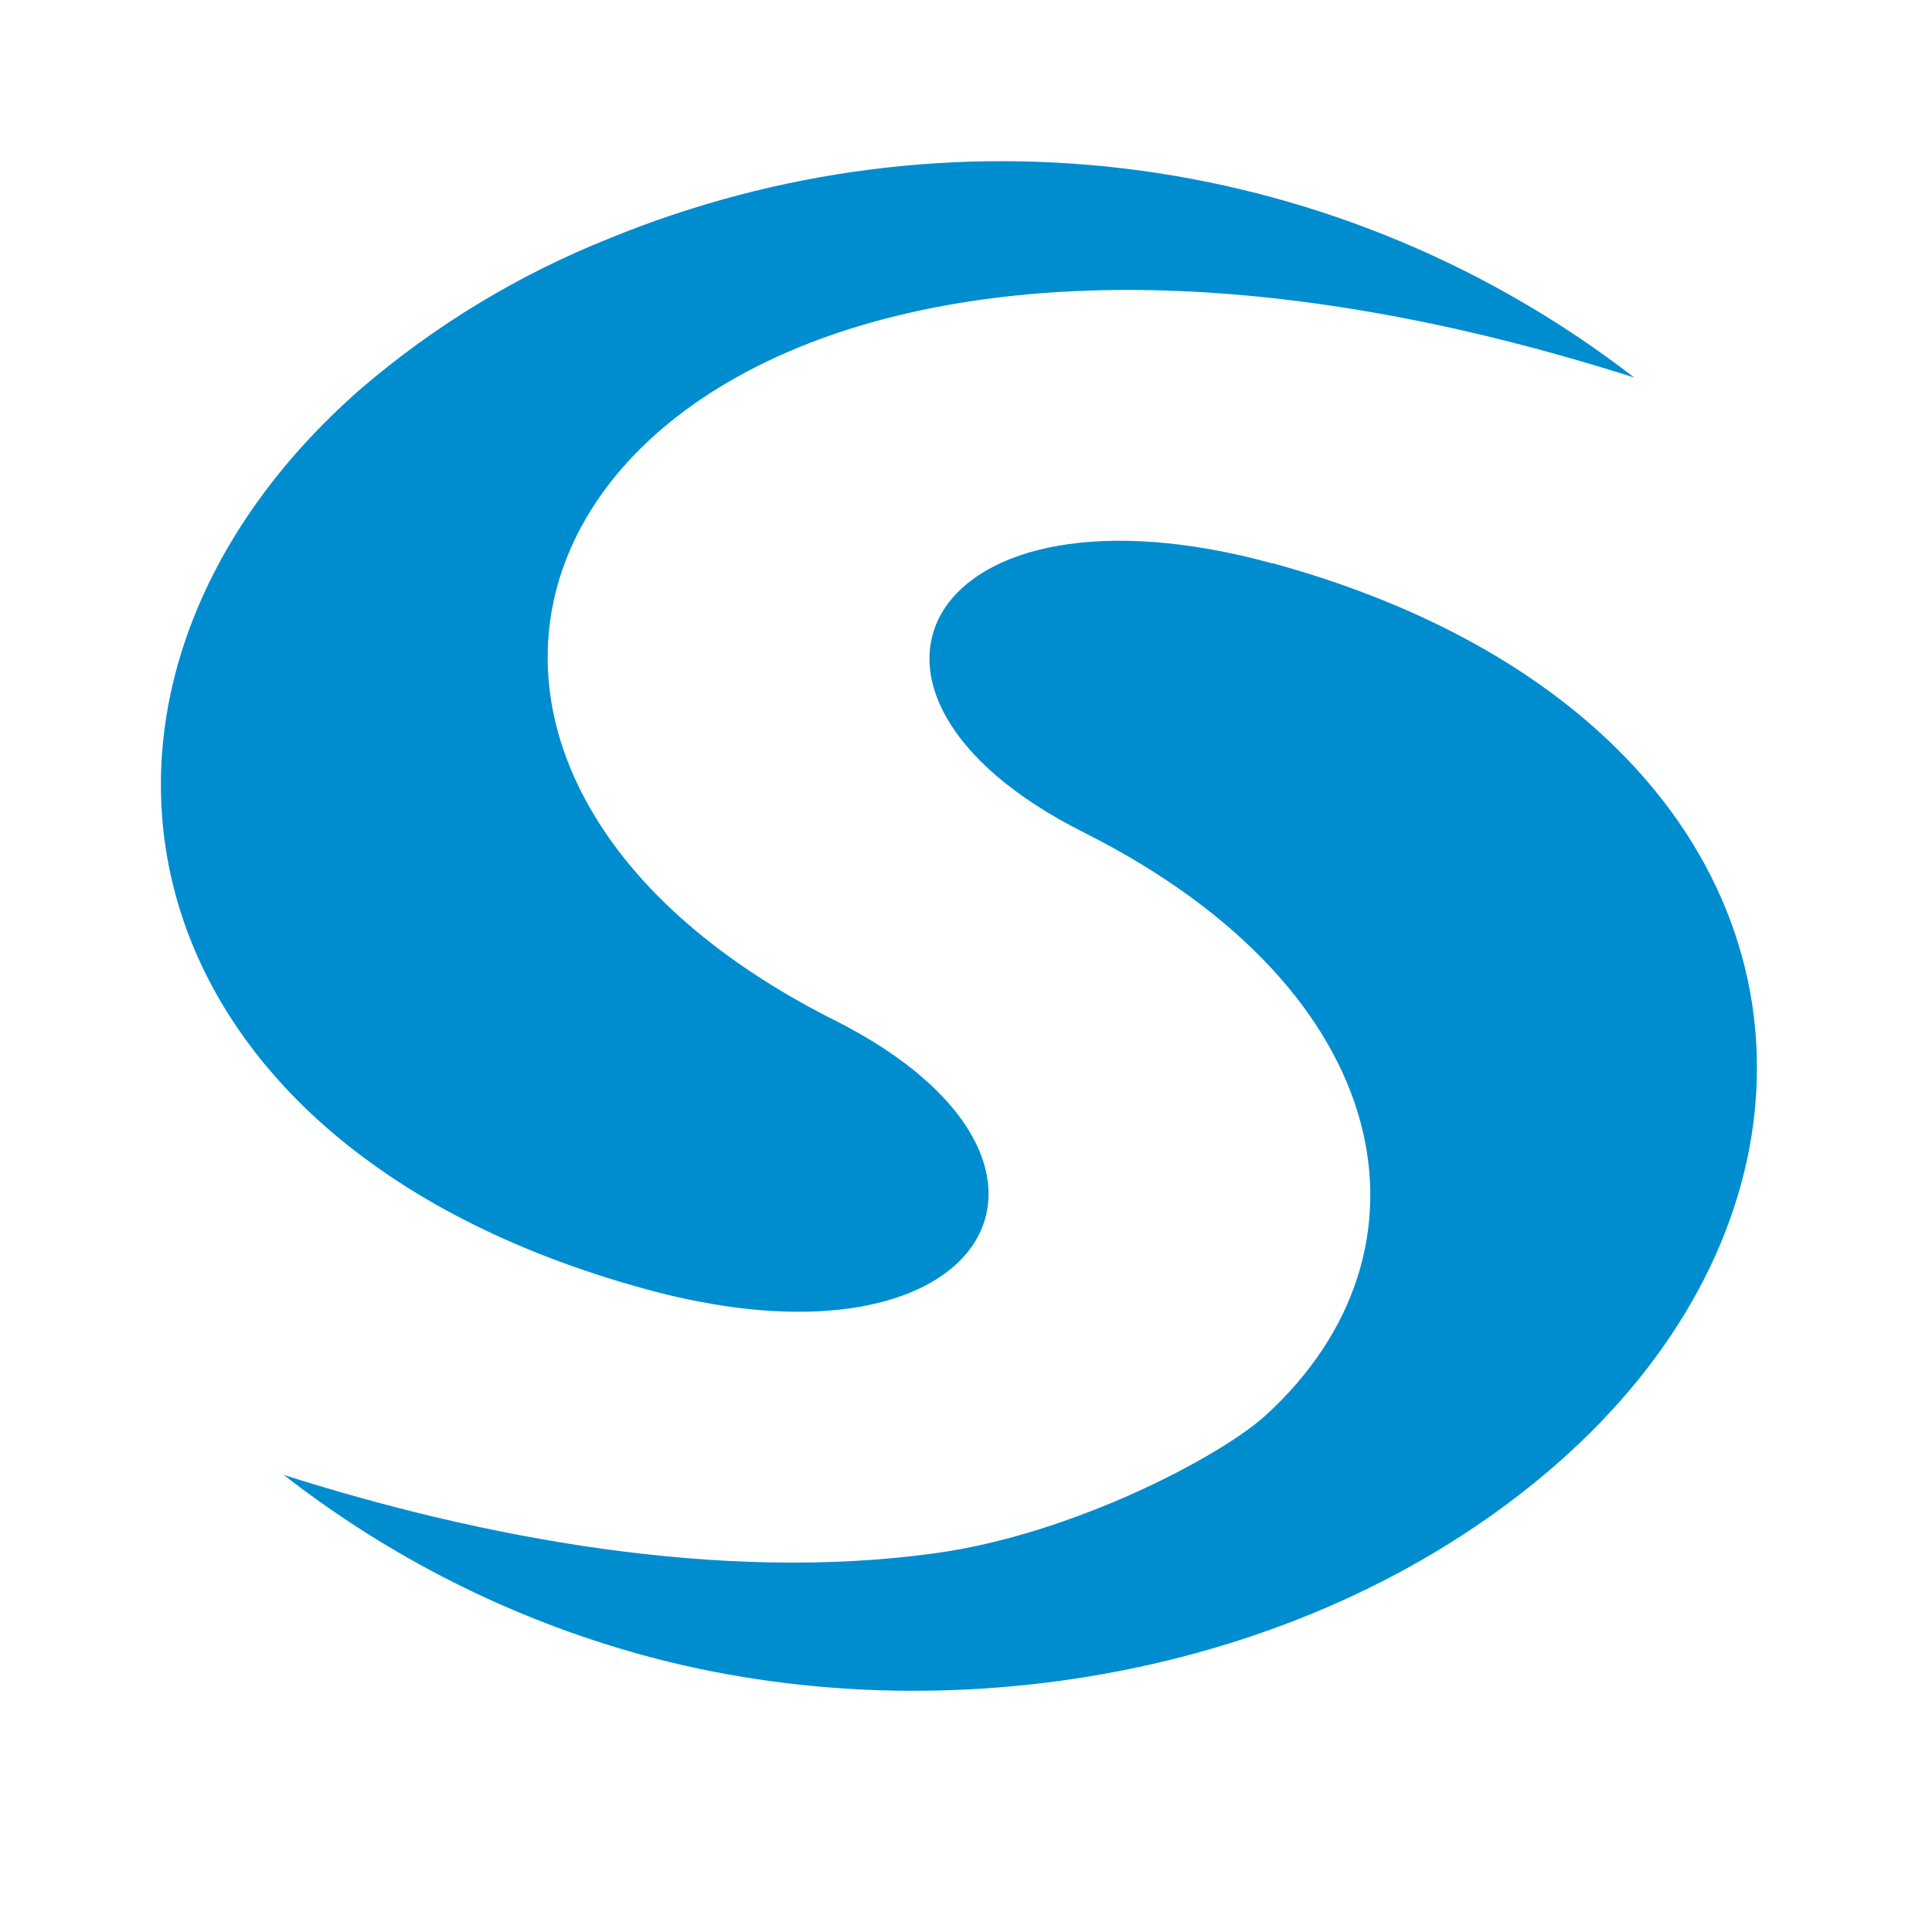 <svg width="24" height="24" viewBox="0 0 24 24" fill="none" xmlns="http://www.w3.org/2000/svg">
<g clip-path="url(#clip0_620_19476)">
<path fill-rule="evenodd" clip-rule="evenodd" d="M19.983 9.202C19 8.268 17.612 7.491 15.812 6.997H15.801C11.517 5.827 9.99 8.595 13.46 10.339C17.398 12.317 17.945 15.557 15.722 17.582C15.156 18.098 13.316 19.062 11.622 19.294C8.934 19.668 5.95 19.095 3.525 18.322C4.844 19.35 6.351 20.108 7.961 20.554C11.742 21.598 16.309 20.829 19.335 18.189C22.383 15.525 22.674 11.751 19.983 9.202ZM15.813 6.998L15.853 7.01L15.813 6.998Z" fill="#008DD0"/>
<path fill-rule="evenodd" clip-rule="evenodd" d="M7.575 2.959C9.662 2.105 11.935 1.816 14.168 2.119C16.401 2.423 18.516 3.31 20.301 4.69C15.773 3.245 12.261 3.37 9.956 4.301L9.922 4.315C7.076 5.483 6.09 7.875 7.329 10.037C7.996 11.203 9.172 12.074 10.364 12.672C13.518 14.258 12.549 16.686 9.134 16.242C8.755 16.191 8.38 16.114 8.011 16.011C1.306 14.173 0.325 8.458 4.49 4.823C5.409 4.036 6.452 3.406 7.575 2.959Z" fill="#008DD0"/>
</g>
<defs>
<clipPath id="clip0_620_19476">
<rect width="19.826" height="19" fill="white" transform="translate(2 2)"/>
</clipPath>
</defs>
</svg>
